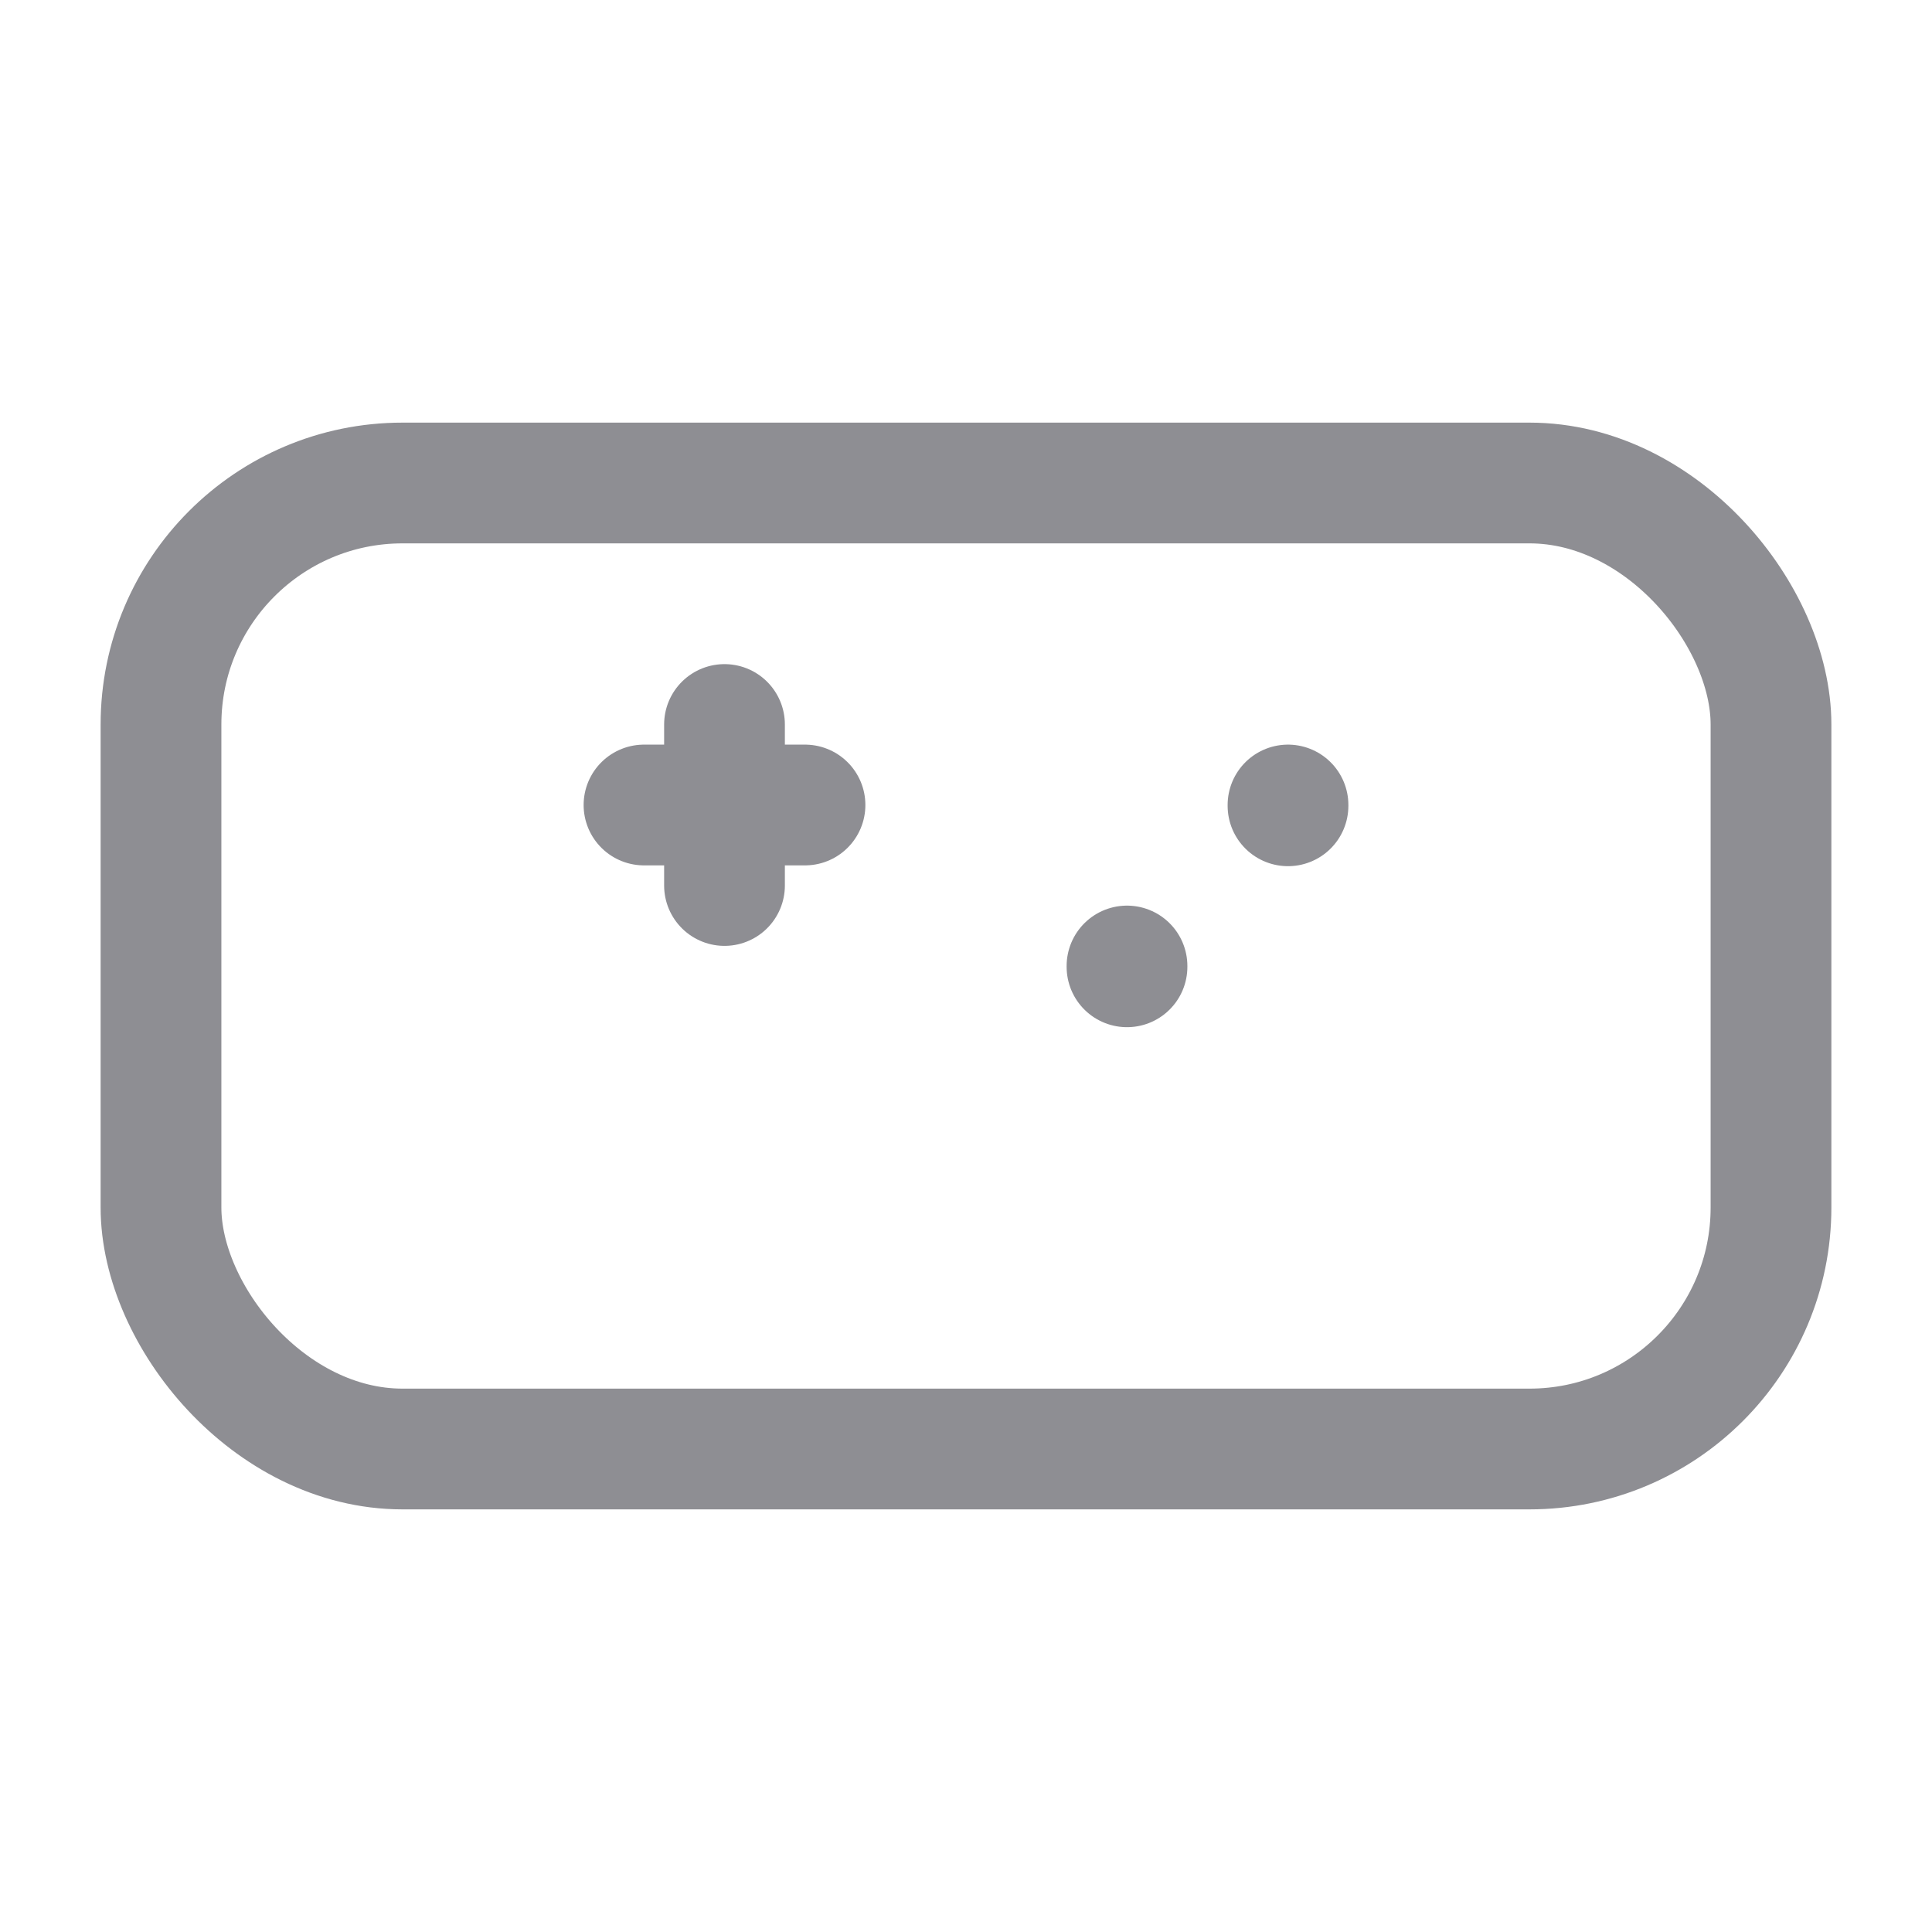 <svg width="24" height="24" viewBox="0 0 24 24" fill="none" xmlns="http://www.w3.org/2000/svg">
    <rect x="2" y="6" width="20" height="12" rx="3" stroke="#8E8E93" stroke-width="1.5"/>
    <path d="M8 10H10" stroke="#8E8E93" stroke-width="1.5" stroke-linecap="round"/>
    <path d="M9 11L9 9" stroke="#8E8E93" stroke-width="1.5" stroke-linecap="round"/>
    <path d="M16 10L16 10.01" stroke="#8E8E93" stroke-width="1.5" stroke-linecap="round"/>
    <path d="M14 12L14 12.01" stroke="#8E8E93" stroke-width="1.5" stroke-linecap="round"/>
</svg> 